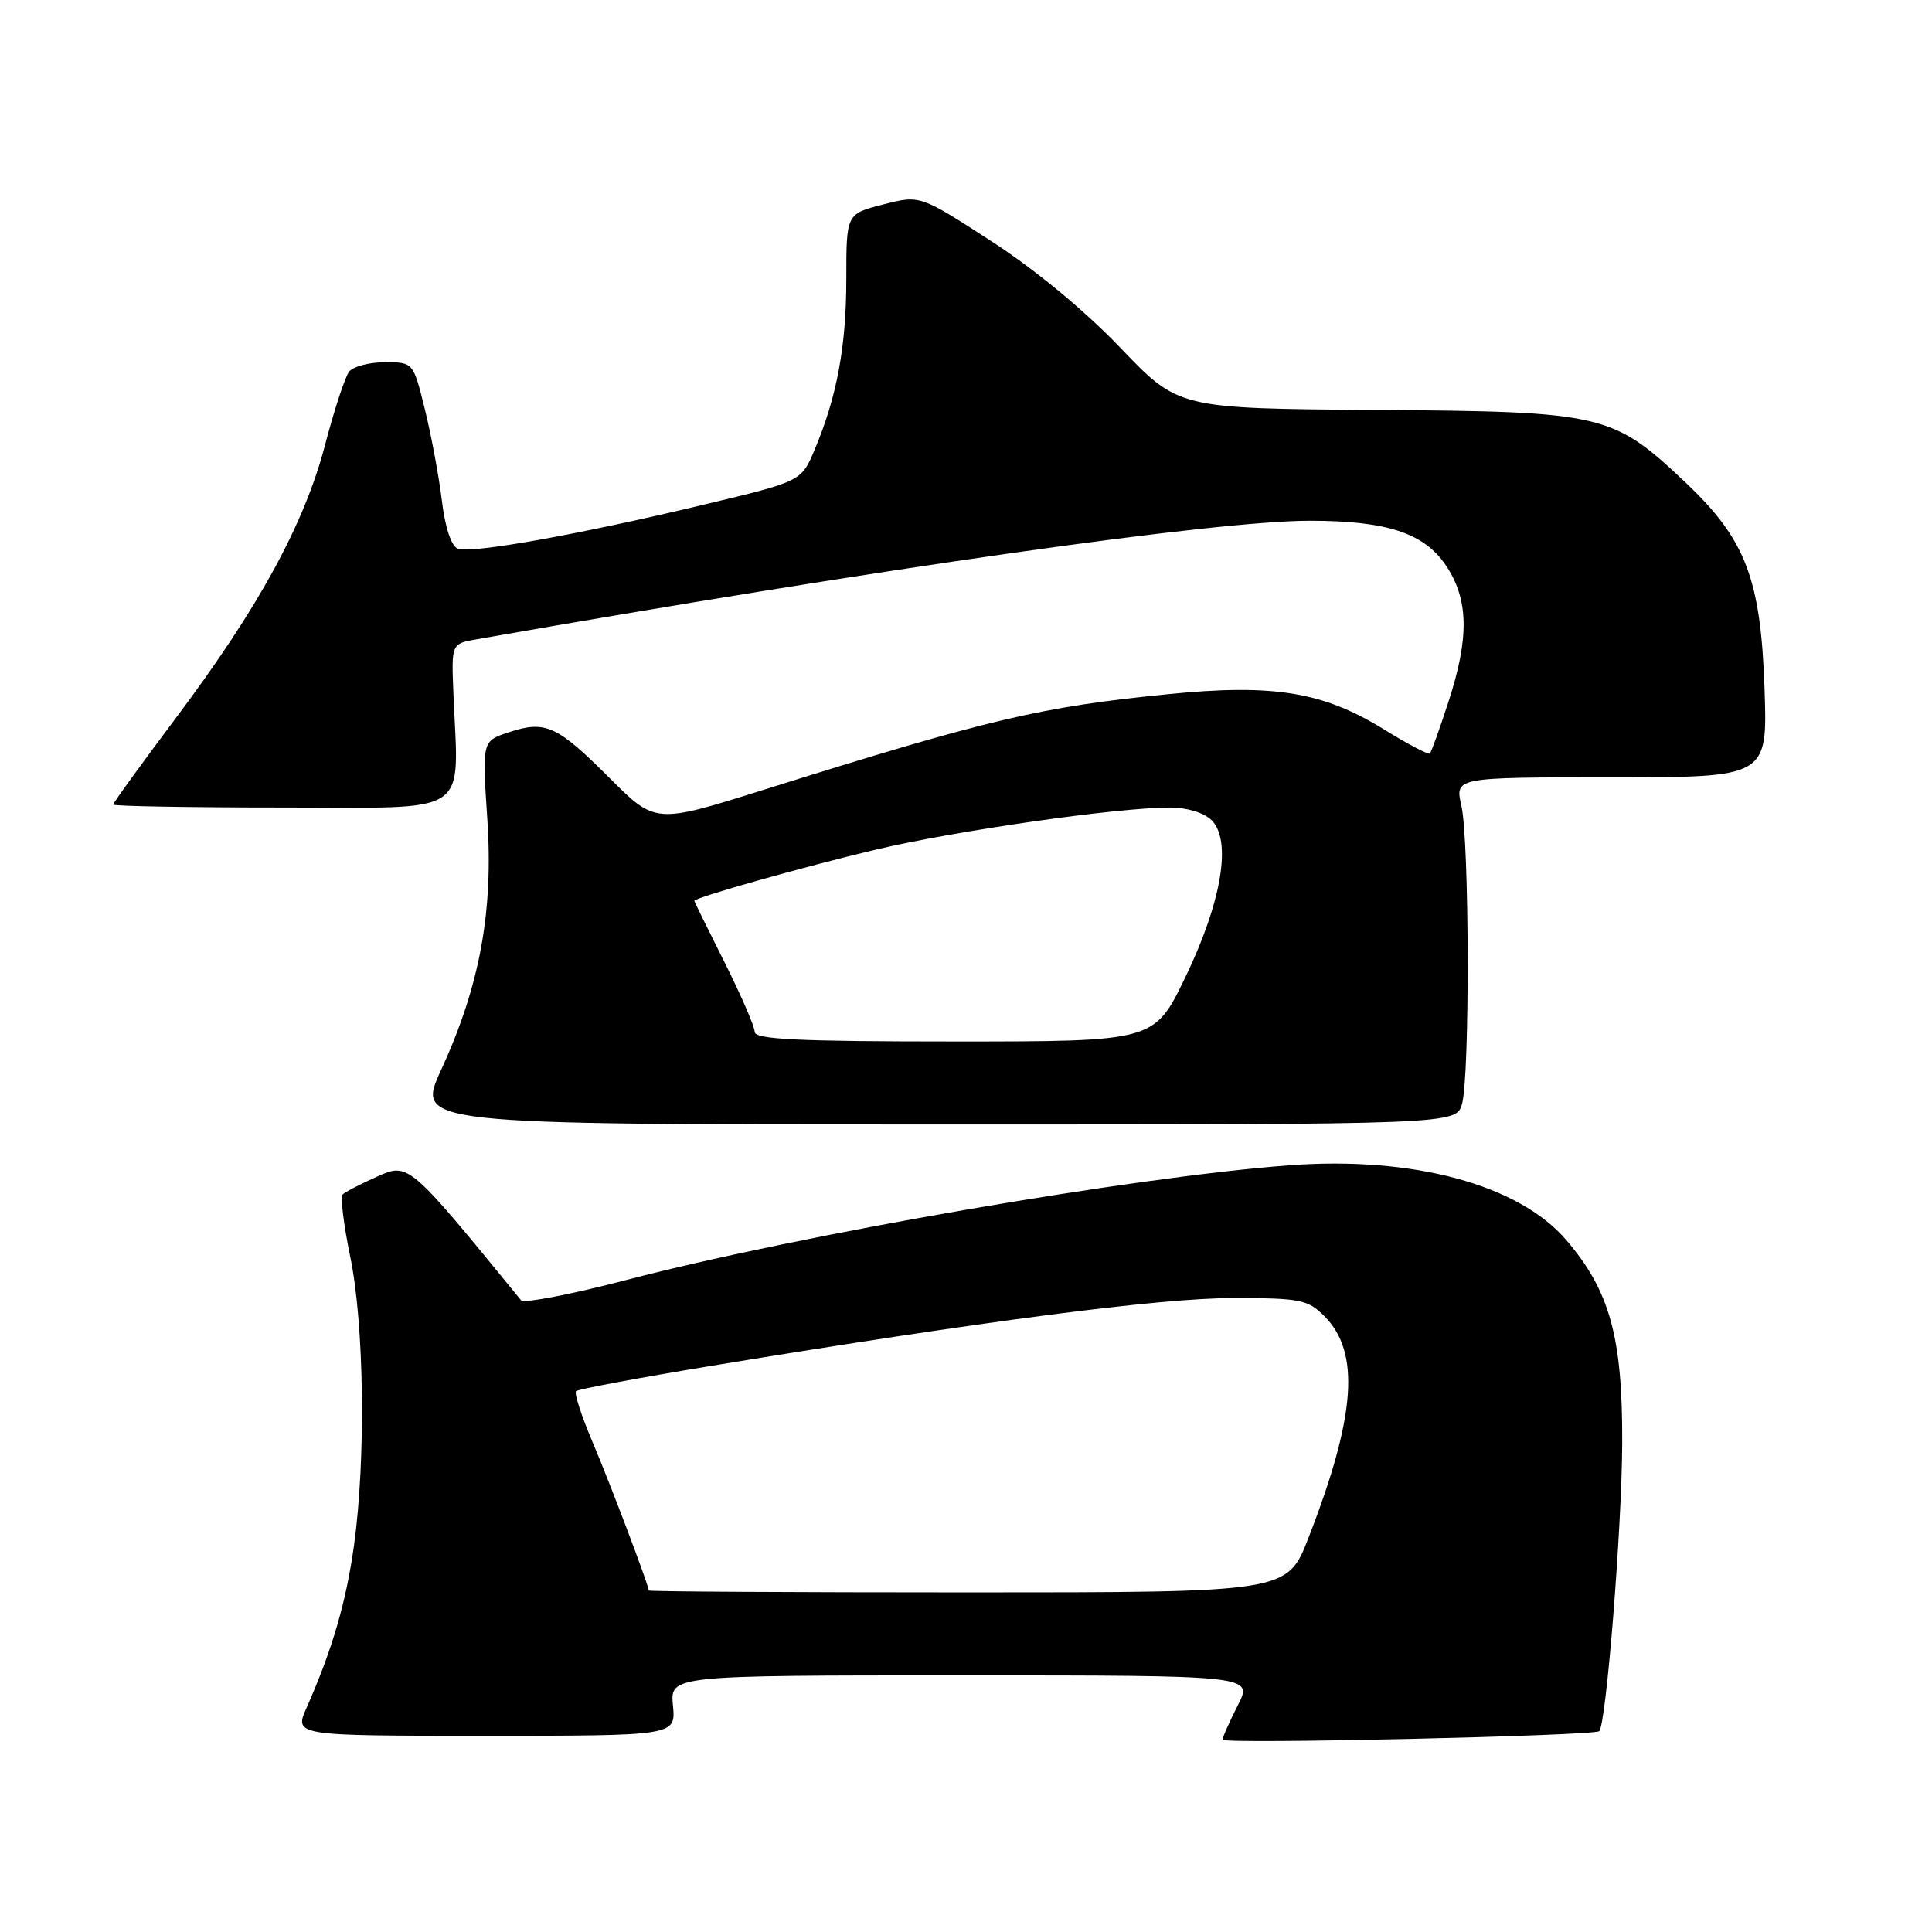 <?xml version="1.0" encoding="UTF-8" standalone="no"?>
<!DOCTYPE svg PUBLIC "-//W3C//DTD SVG 1.1//EN" "http://www.w3.org/Graphics/SVG/1.1/DTD/svg11.dtd" >
<svg xmlns="http://www.w3.org/2000/svg" xmlns:xlink="http://www.w3.org/1999/xlink" version="1.1" viewBox="0 0 256 256">
 <g >
 <path fill="currentColor"
d=" M 211.90 229.39 C 212.82 228.58 214.90 202.57 214.95 191.29 C 215.01 177.20 213.33 171.08 207.54 164.31 C 201.24 156.96 187.24 153.18 170.82 154.41 C 150.12 155.96 106.19 163.56 83.09 169.58 C 75.72 171.51 69.39 172.73 69.04 172.29 C 54.12 154.01 54.14 154.03 49.94 155.92 C 47.76 156.89 45.72 157.95 45.40 158.27 C 45.08 158.59 45.54 162.30 46.41 166.53 C 48.26 175.45 48.49 193.29 46.92 204.68 C 45.87 212.29 44.03 218.58 40.64 226.25 C 38.97 230.00 38.97 230.00 64.26 230.00 C 89.55 230.00 89.55 230.00 89.17 226.00 C 88.79 222.00 88.79 222.00 127.42 222.00 C 166.04 222.00 166.04 222.00 164.02 225.96 C 162.91 228.14 162.00 230.19 162.00 230.52 C 162.00 231.13 211.18 230.02 211.90 229.39 Z  M 193.73 146.25 C 194.77 142.49 194.70 111.39 193.64 106.75 C 192.78 103.00 192.78 103.00 213.49 103.00 C 234.21 103.00 234.21 103.00 233.81 91.25 C 233.31 76.71 231.31 71.48 223.40 63.99 C 213.68 54.80 212.51 54.53 182.32 54.32 C 156.15 54.13 156.15 54.13 148.48 46.11 C 143.79 41.20 137.15 35.71 131.36 31.96 C 121.91 25.84 121.91 25.84 117.03 27.09 C 112.14 28.34 112.14 28.34 112.14 36.94 C 112.14 45.91 110.89 52.62 107.92 59.64 C 106.17 63.78 106.17 63.78 93.33 66.85 C 76.75 70.82 62.45 73.39 60.66 72.70 C 59.80 72.37 58.98 69.90 58.55 66.33 C 58.16 63.12 57.15 57.69 56.30 54.25 C 54.76 48.00 54.76 48.00 51.00 48.00 C 48.94 48.00 46.80 48.56 46.26 49.25 C 45.72 49.94 44.28 54.33 43.06 59.00 C 40.31 69.47 34.25 80.56 23.28 95.17 C 18.73 101.24 15.00 106.39 15.00 106.61 C 15.00 106.82 25.12 107.00 37.50 107.00 C 62.84 107.00 60.75 108.40 60.08 91.90 C 59.81 85.29 59.81 85.29 63.15 84.71 C 117.18 75.24 161.02 69.00 173.58 69.00 C 183.71 69.00 188.67 70.62 191.55 74.86 C 194.62 79.38 194.72 84.48 191.90 93.08 C 190.75 96.61 189.65 99.66 189.47 99.85 C 189.28 100.04 186.51 98.59 183.32 96.61 C 175.29 91.66 168.70 90.59 154.80 91.98 C 137.83 93.67 131.10 95.26 101.17 104.66 C 86.84 109.16 86.84 109.16 80.78 103.10 C 73.80 96.12 72.27 95.42 67.42 97.03 C 63.88 98.19 63.88 98.19 64.57 108.47 C 65.39 120.78 63.60 130.56 58.46 141.75 C 55.13 149.00 55.13 149.00 124.05 149.00 C 192.96 149.00 192.96 149.00 193.73 146.25 Z  M 85.97 210.75 C 85.88 209.86 80.79 196.42 78.55 191.16 C 77.06 187.67 76.06 184.60 76.33 184.34 C 76.59 184.07 84.69 182.56 94.33 180.97 C 130.37 175.04 153.72 172.00 163.32 172.00 C 172.29 172.00 173.29 172.20 175.48 174.39 C 180.27 179.18 179.67 187.60 173.38 203.77 C 170.57 211.00 170.57 211.00 128.28 211.00 C 105.03 211.00 85.99 210.89 85.97 210.75 Z  M 100.00 136.73 C 100.00 136.03 98.20 131.88 96.00 127.50 C 93.80 123.12 92.00 119.46 92.00 119.37 C 92.00 118.94 106.68 114.80 116.10 112.57 C 126.71 110.06 148.10 107.00 155.02 107.00 C 157.29 107.00 159.55 107.69 160.55 108.69 C 163.25 111.39 161.87 119.55 157.04 129.54 C 152.94 138.00 152.94 138.00 126.47 138.00 C 105.75 138.00 100.00 137.72 100.00 136.73 Z "/>
</g>
</svg>